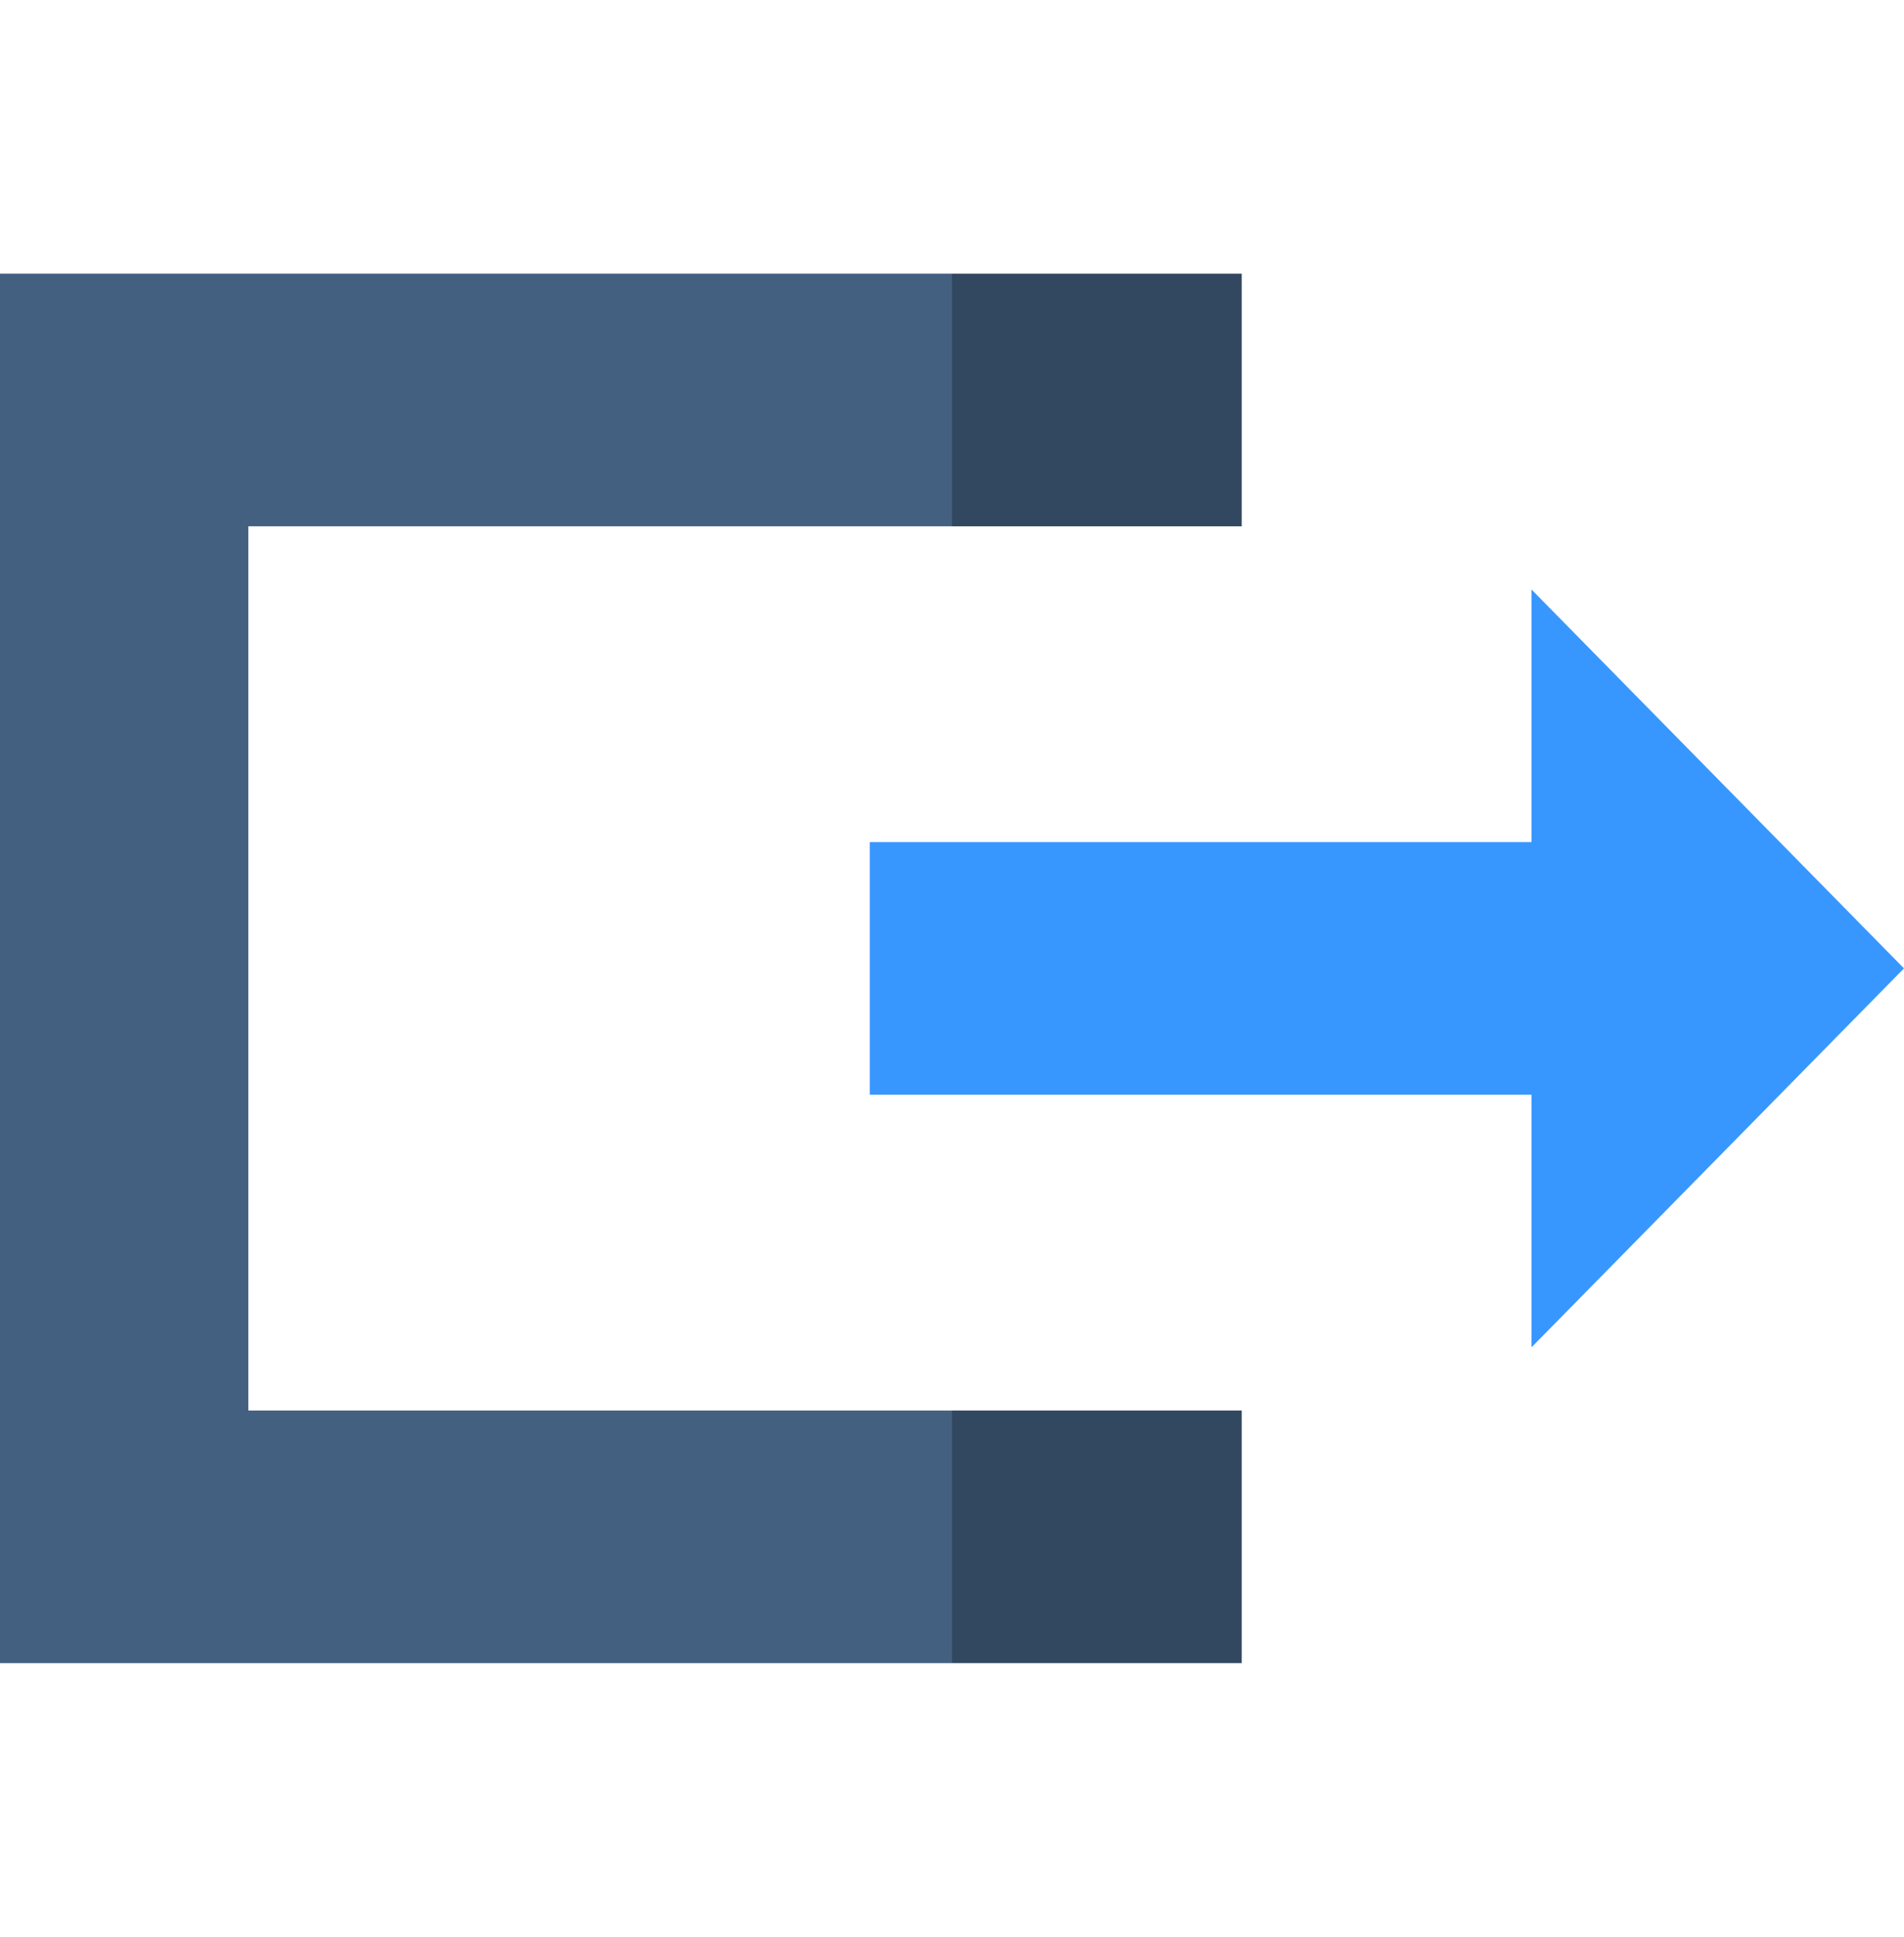 <svg width="117" height="119" viewBox="0 0 117 119" fill="none" xmlns="http://www.w3.org/2000/svg">
<path d="M94.109 51.739H53.45V67.261H94.109V82.783L117 59.5L94.109 36.218V51.739Z" fill="#3897FF"/>
<path d="M15.261 32.337H58.5L63.587 24.576L58.5 16.815H0V102.185H58.5L63.587 94.424L58.5 86.663H15.261V32.337Z" fill="#446080"/>
<path d="M76.304 86.663H58.5V102.185H76.304V86.663Z" fill="#324860"/>
<path d="M76.304 16.815H58.5V32.337H76.304V16.815Z" fill="#324860"/>
</svg>
